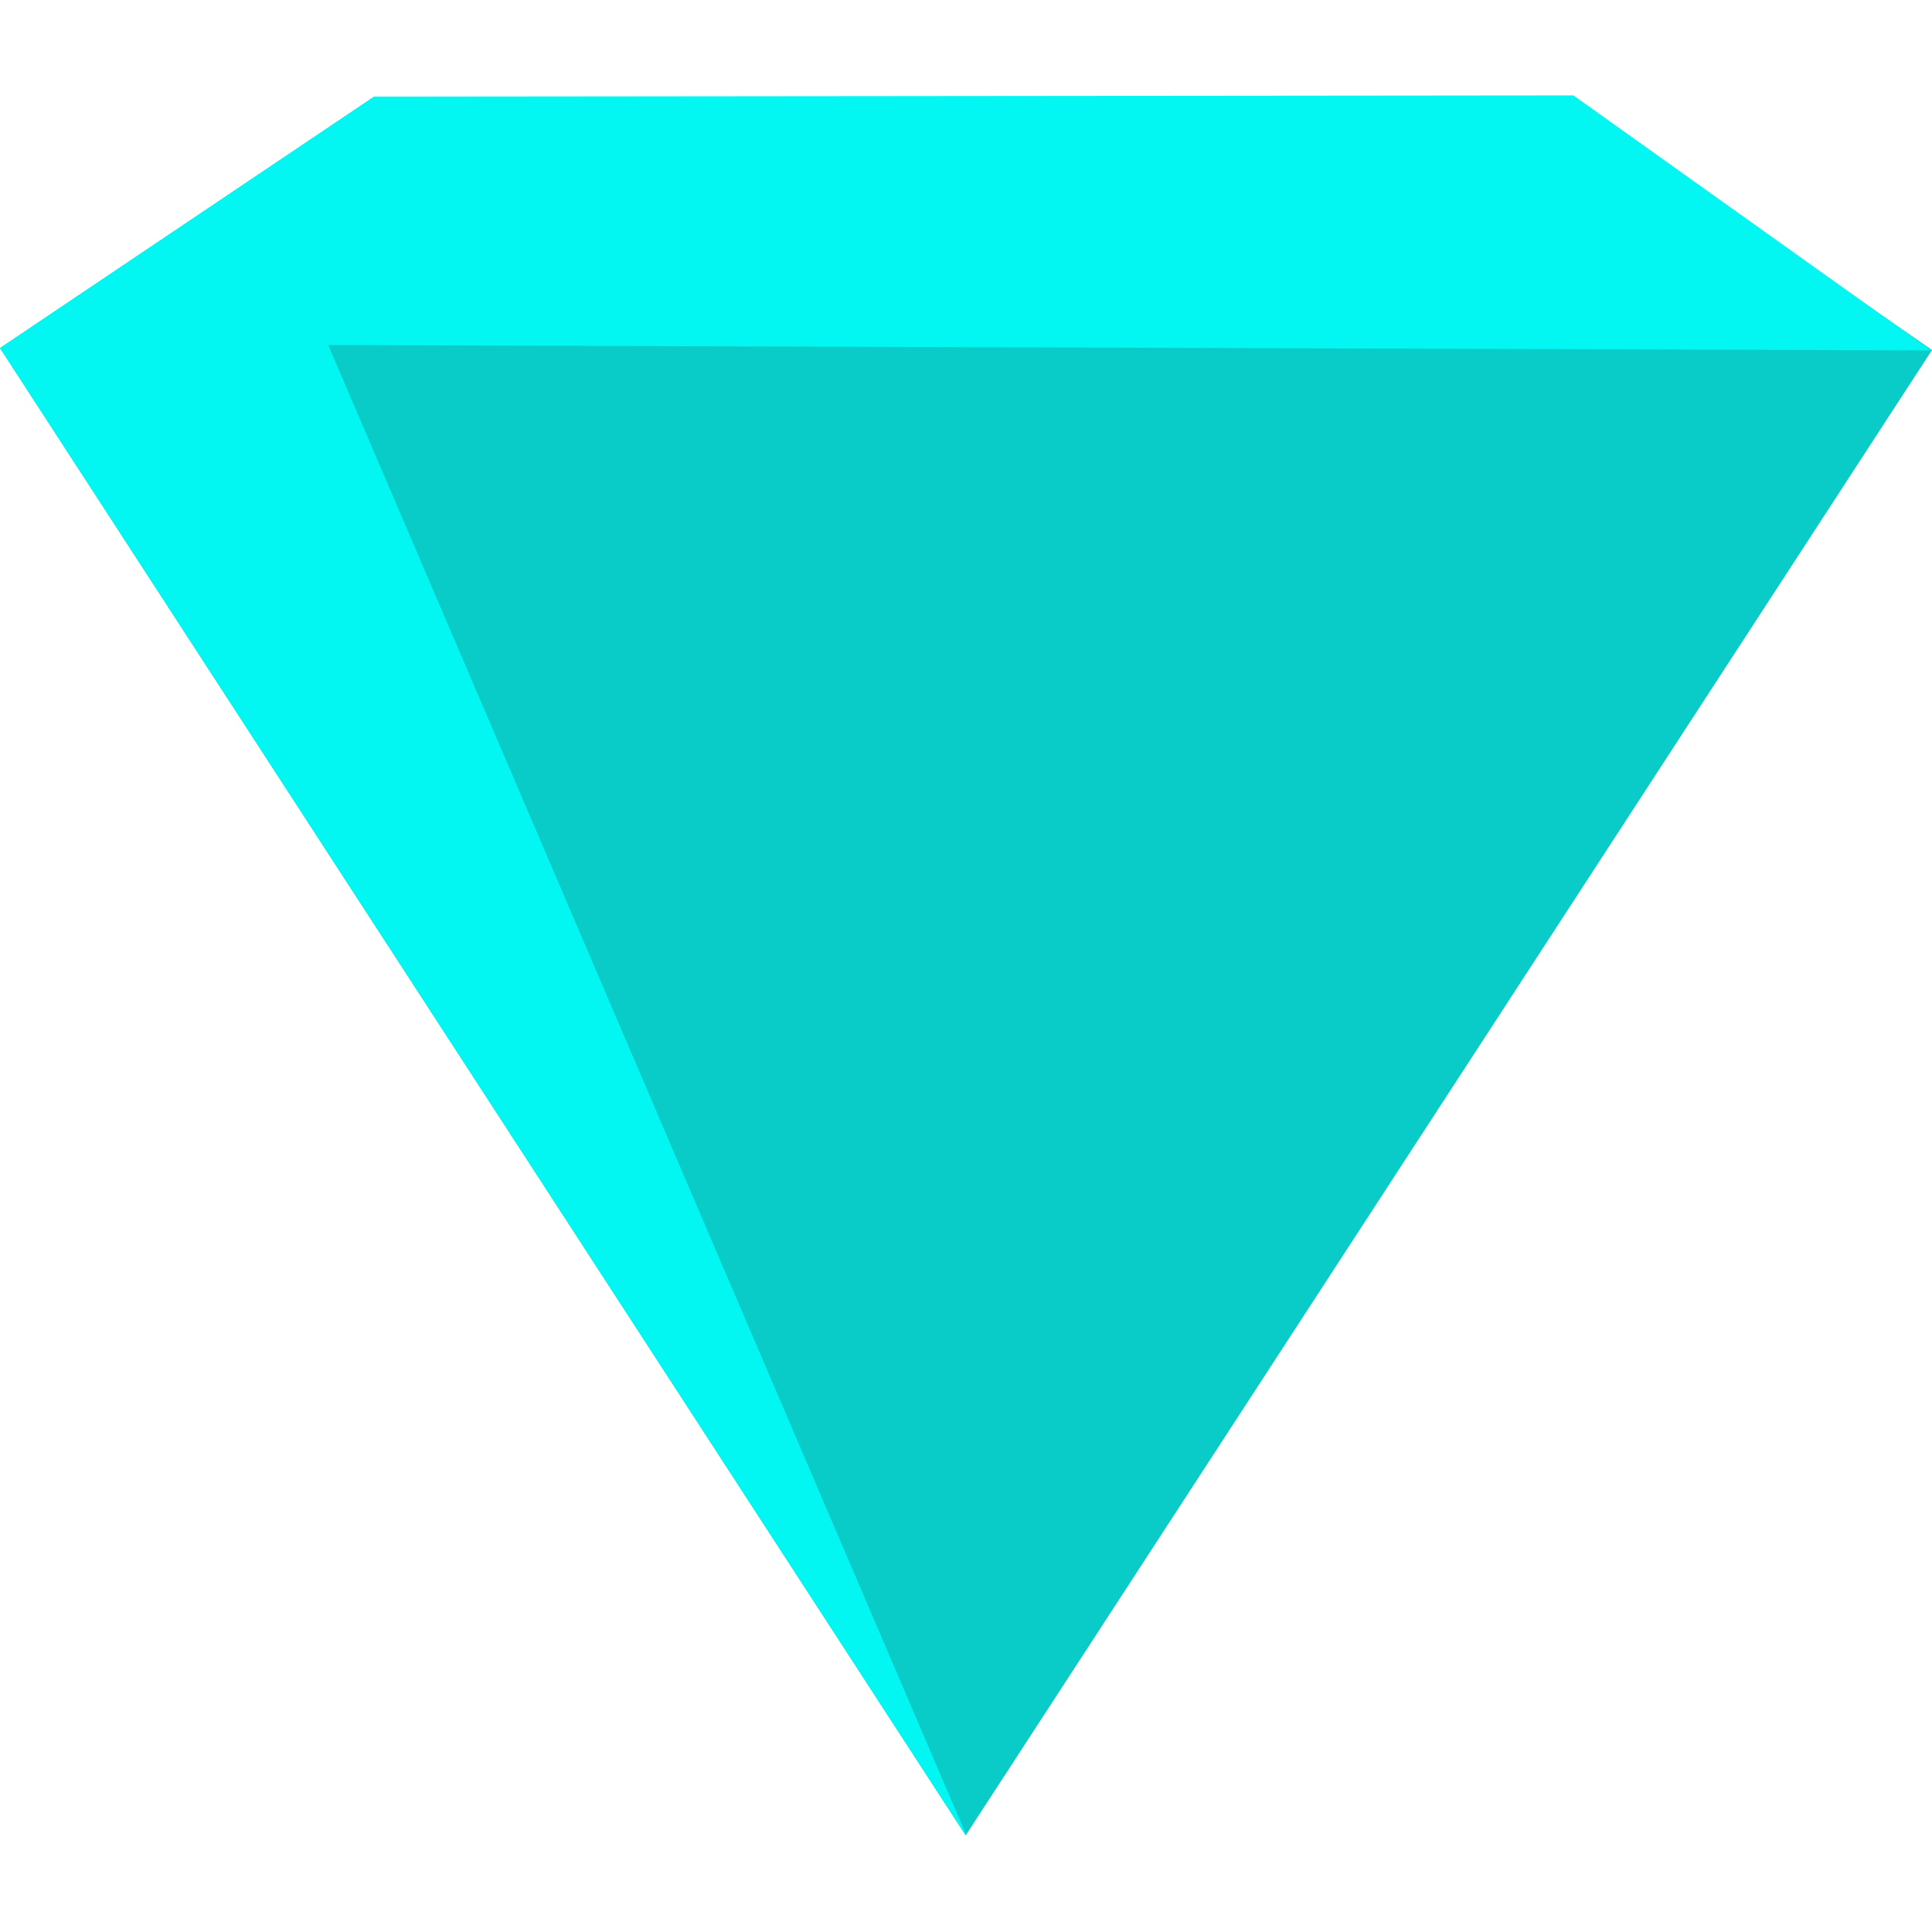 <?xml version="1.0" encoding="UTF-8" standalone="no"?>
<!-- Created with Inkscape (http://www.inkscape.org/) -->

<svg
   width="100mm"
   height="100mm"
   viewBox="0 0 100 100"
   version="1.1"
   id="svg5"
   inkscape:version="1.2 (dc2aedaf03, 2022-05-15)"
   sodipodi:docname="diamond.svg"
   xmlns:inkscape="http://www.inkscape.org/namespaces/inkscape"
   xmlns:sodipodi="http://sodipodi.sourceforge.net/DTD/sodipodi-0.dtd"
   xmlns="http://www.w3.org/2000/svg"
   xmlns:svg="http://www.w3.org/2000/svg">
  <sodipodi:namedview
     id="namedview7"
     pagecolor="#ffffff"
     bordercolor="#000000"
     borderopacity="0.25"
     inkscape:showpageshadow="2"
     inkscape:pageopacity="0.0"
     inkscape:pagecheckerboard="0"
     inkscape:deskcolor="#d1d1d1"
     inkscape:document-units="mm"
     showgrid="false"
     inkscape:zoom="0.5"
     inkscape:cx="-29"
     inkscape:cy="300"
     inkscape:window-width="1856"
     inkscape:window-height="1057"
     inkscape:window-x="1976"
     inkscape:window-y="360"
     inkscape:window-maximized="1"
     inkscape:current-layer="layer1" />
  <defs
     id="defs2" />
  <g
     inkscape:label="Layer 1"
     inkscape:groupmode="layer"
     id="layer1">
    <path
       id="path34008"
       style="fill:#09cbc8;stroke-width:0.464;stroke-linecap:round;stroke-linejoin:round;stroke-dashoffset:898.93;stop-color:#000000;fill-opacity:1"
       inkscape:transform-center-x="0.074970327"
       inkscape:transform-center-y="1.0975979"
       d="M 19.37,5 81.173,5.063 100,18.119 49.984,95 0,18.017 Z"
       sodipodi:nodetypes="cccccc" />
    <path
       id="path34008-6"
       style="fill:#02f6f2;fill-opacity:1;stroke-width:0.464;stroke-linecap:round;stroke-linejoin:round;stroke-dashoffset:898.93;stop-color:#000000"
       inkscape:transform-center-x="0.074970327"
       inkscape:transform-center-y="1.0975979"
       d="M 19.369,5 0,18.016 l 49.984,76.983 0.015,-0.024 v -0.028 L 16.989,17.859 99.959,18.14 81.437,4.938 Z"
       sodipodi:nodetypes="ccccccccc" />
  </g>
</svg>
